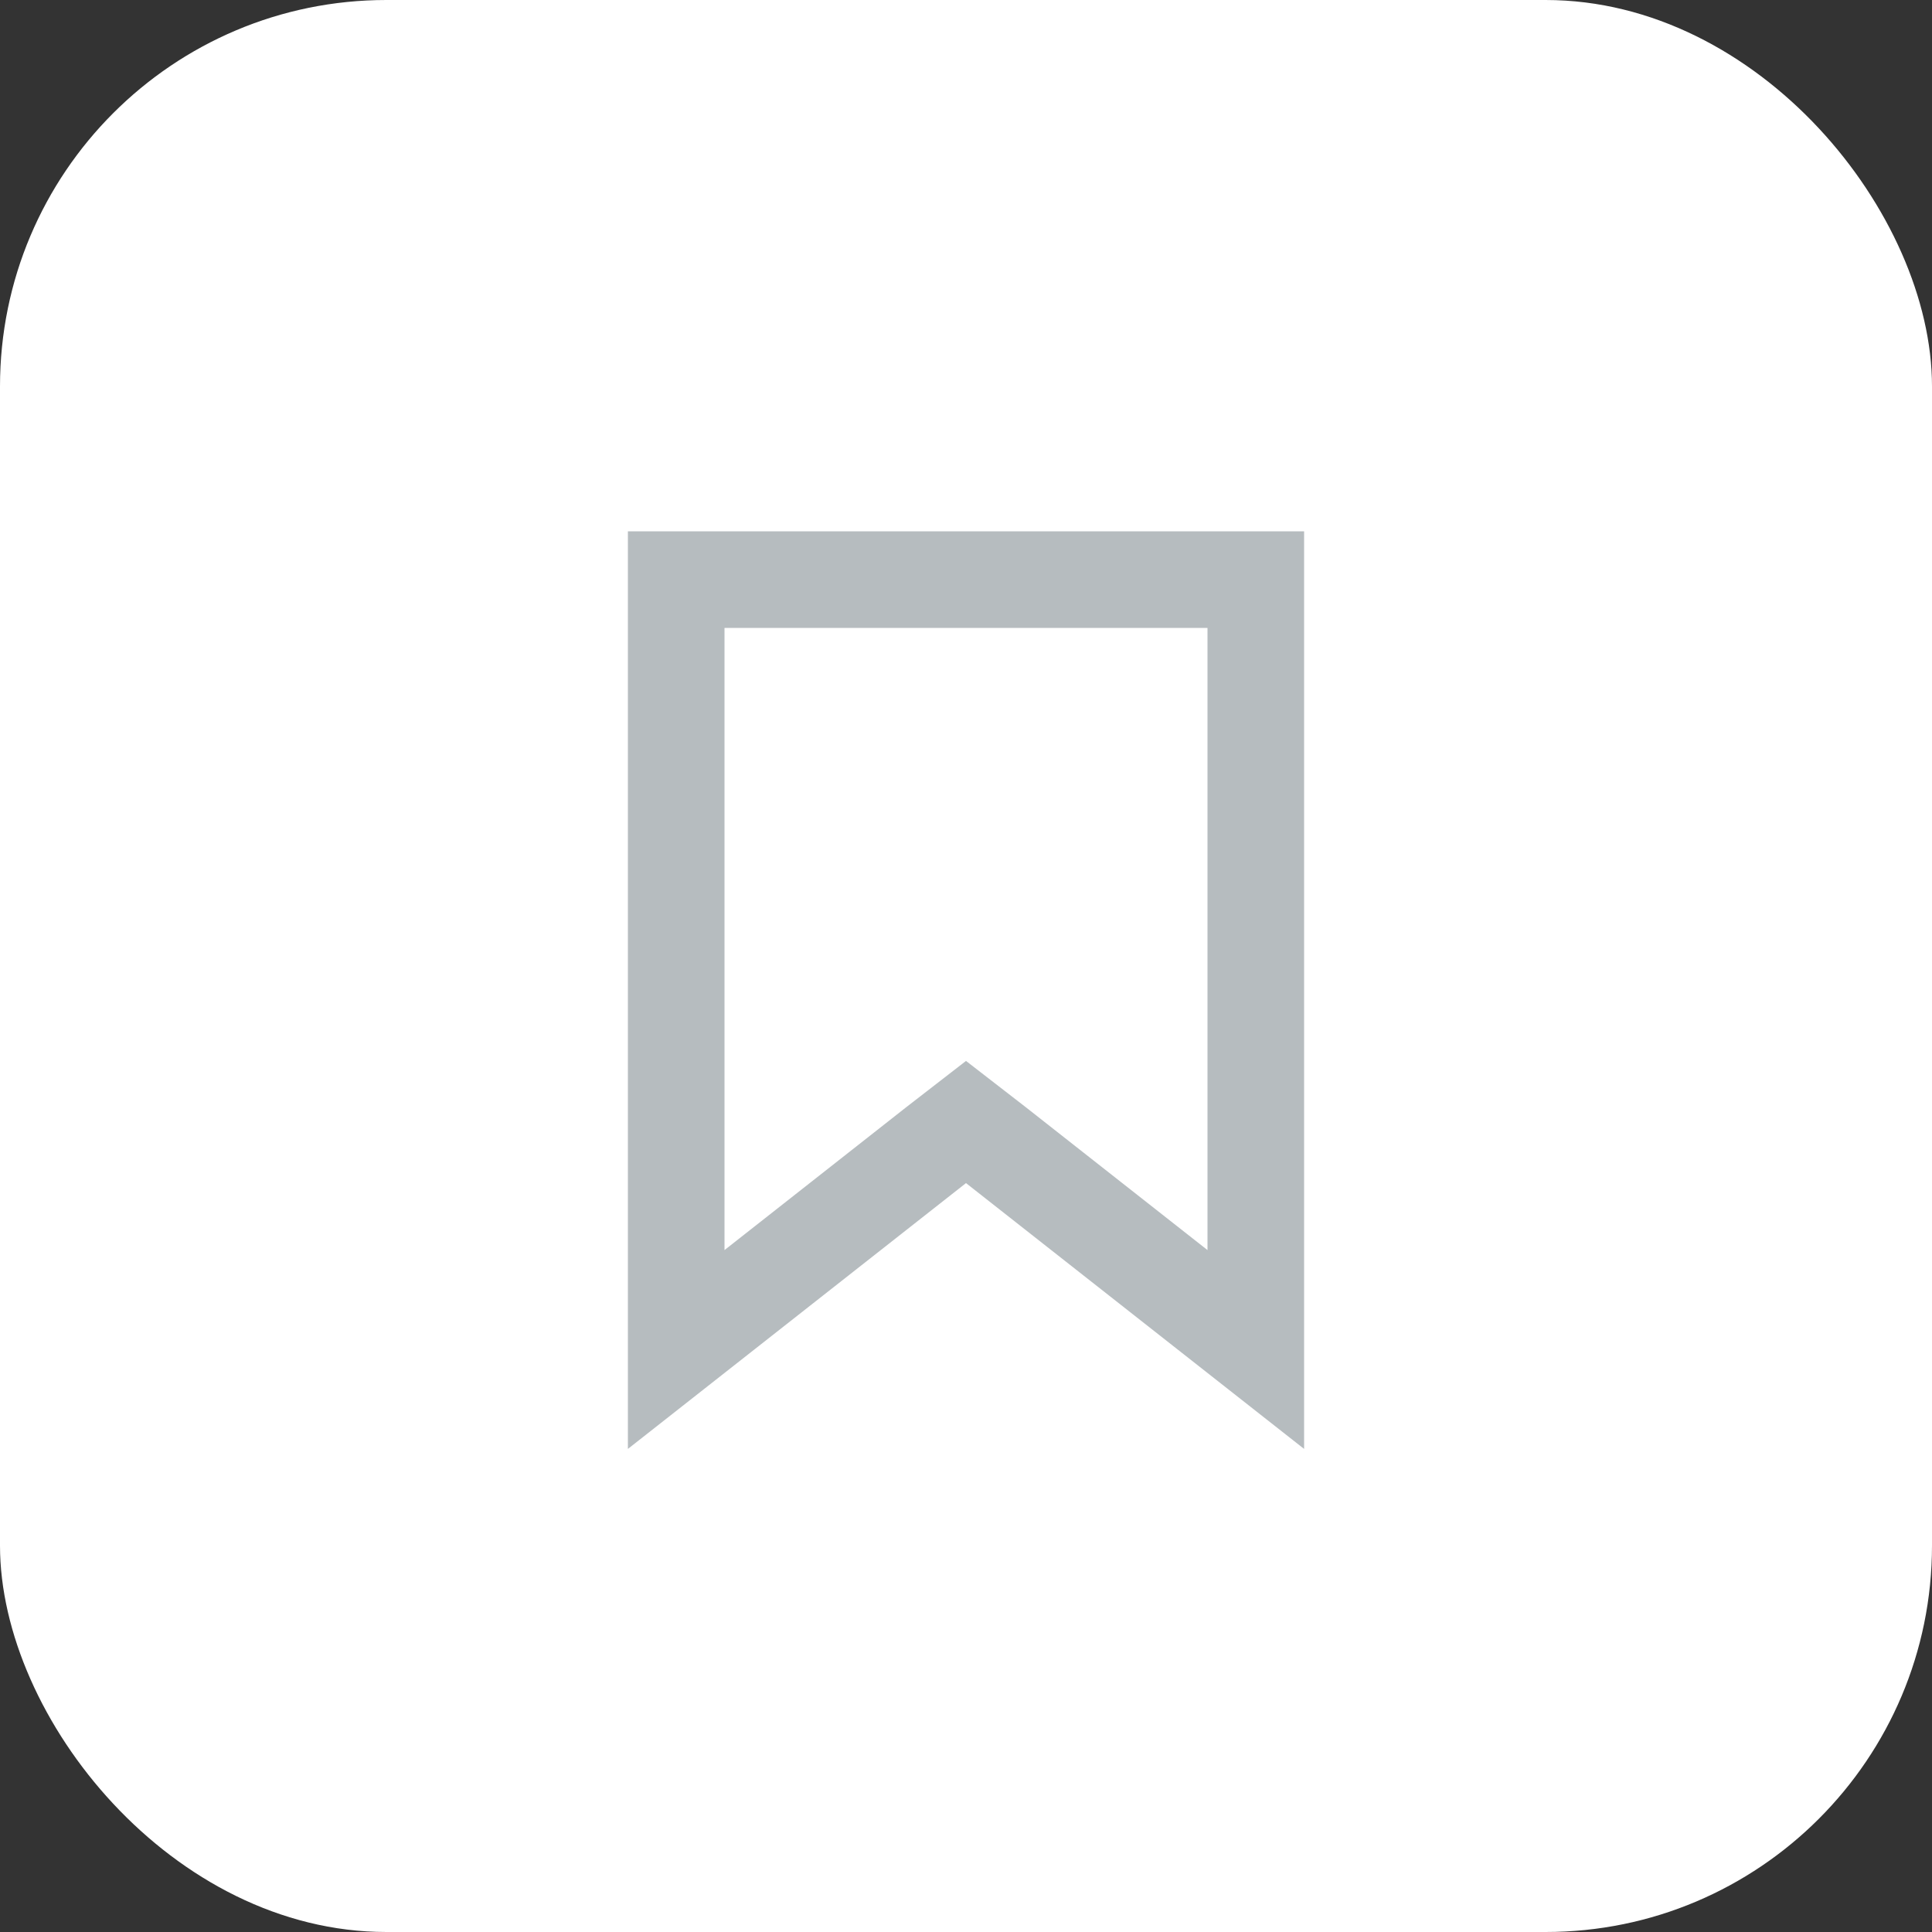 <svg width="40" height="40" fill="none"><rect width="100%" height="100%" fill="#333333" stroke="none"/><rect width="40" height="40" rx="8" fill="#fff"/><path d="M19.38 23.71L14 27.94V12h12v15.94l-5.38-4.23-.62-.48-.62.48z" stroke="#B6BCBF" stroke-width="2"/></svg>